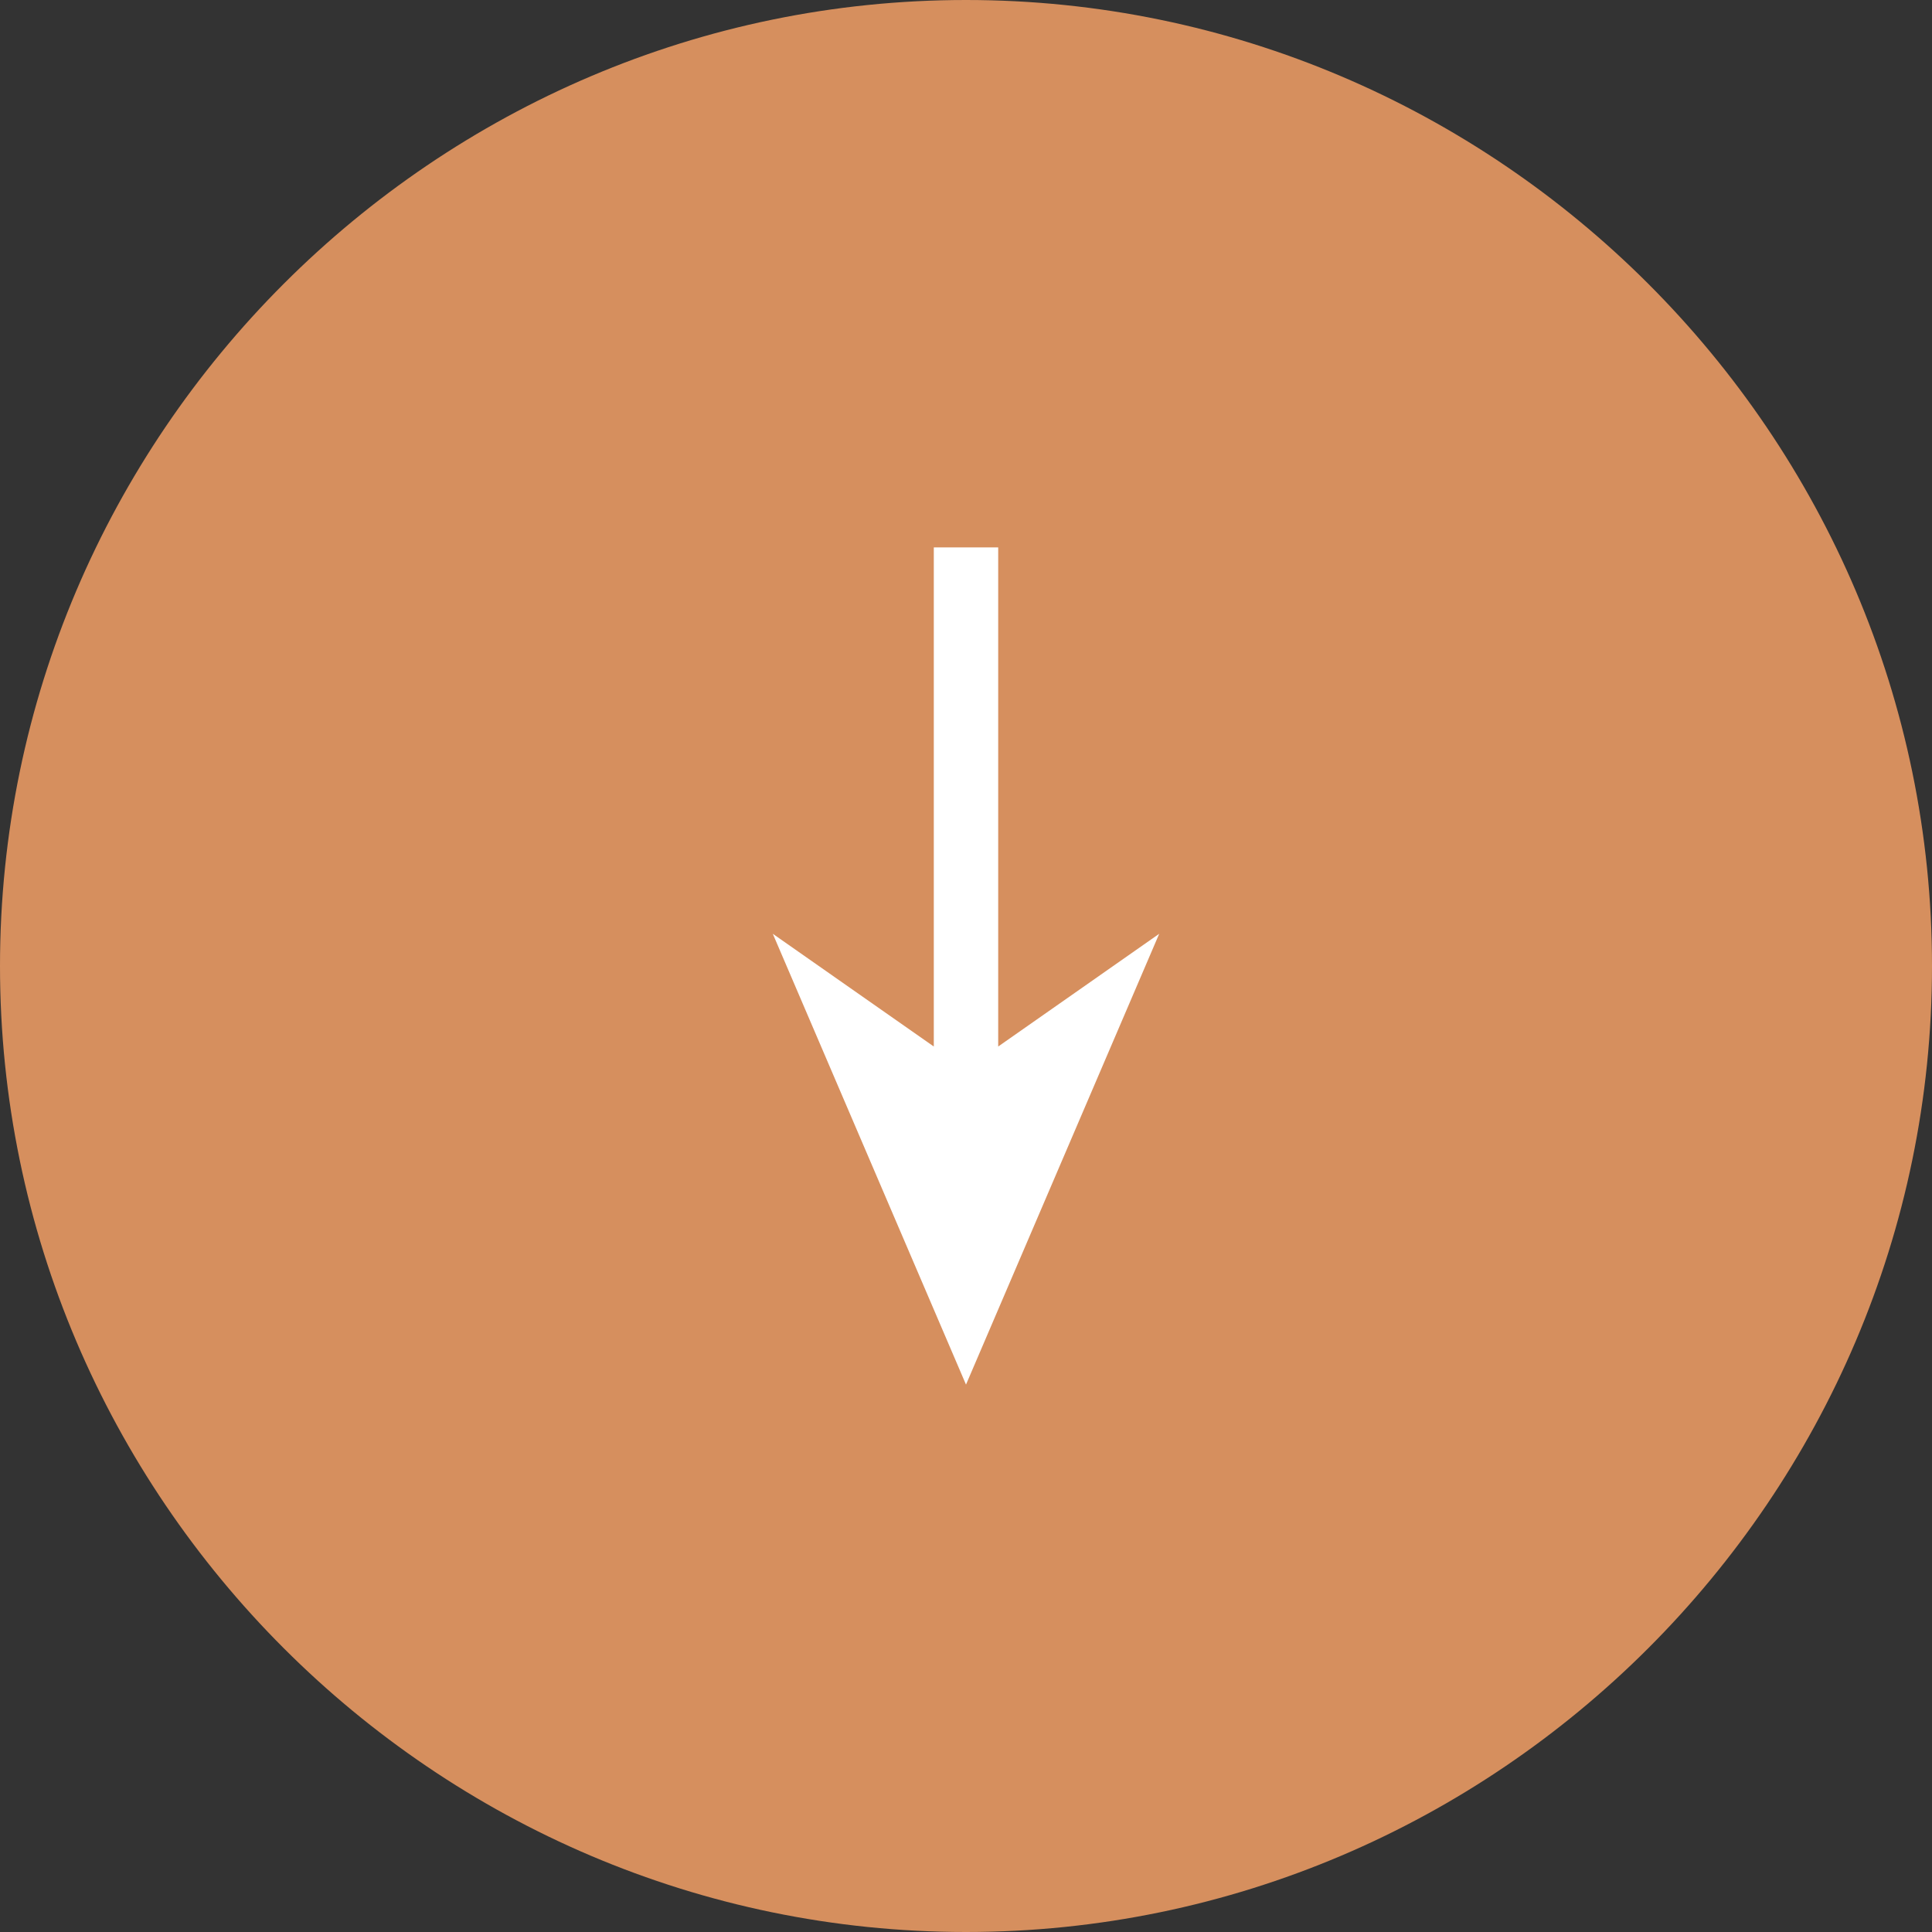 <?xml version="1.0" encoding="utf-8"?>
<!-- Generator: Adobe Illustrator 22.0.1, SVG Export Plug-In . SVG Version: 6.00 Build 0)  -->
<svg version="1.1" id="レイヤー_1" xmlns="http://www.w3.org/2000/svg" xmlns:xlink="http://www.w3.org/1999/xlink" x="0px"
	 y="0px" viewBox="0 0 12 12" style="enable-background:new 0 0 12 12;" xml:space="preserve">
<rect x="0" y="0" width="12" height="12" fill="#333333" stroke="none"/>
<style type="text/css">
	.st0{fill:#D68F5E;}
	.st1{fill-rule:evenodd;clip-rule:evenodd;fill:#FFFFFF;}
</style>
<path class="st0" d="M6,0c3.3,0,6,2.7,6,6c0,3.3-2.7,6-6,6S0,9.3,0,6C0,2.7,2.7,0,6,0z"/>
<g>
	<g>
		<polygon class="st1" points="6.2,6.5 6.2,3.4 5.8,3.4 5.8,6.5 4.8,5.8 6,8.6 7.2,5.8 		"/>
	</g>
</g>
</svg>
